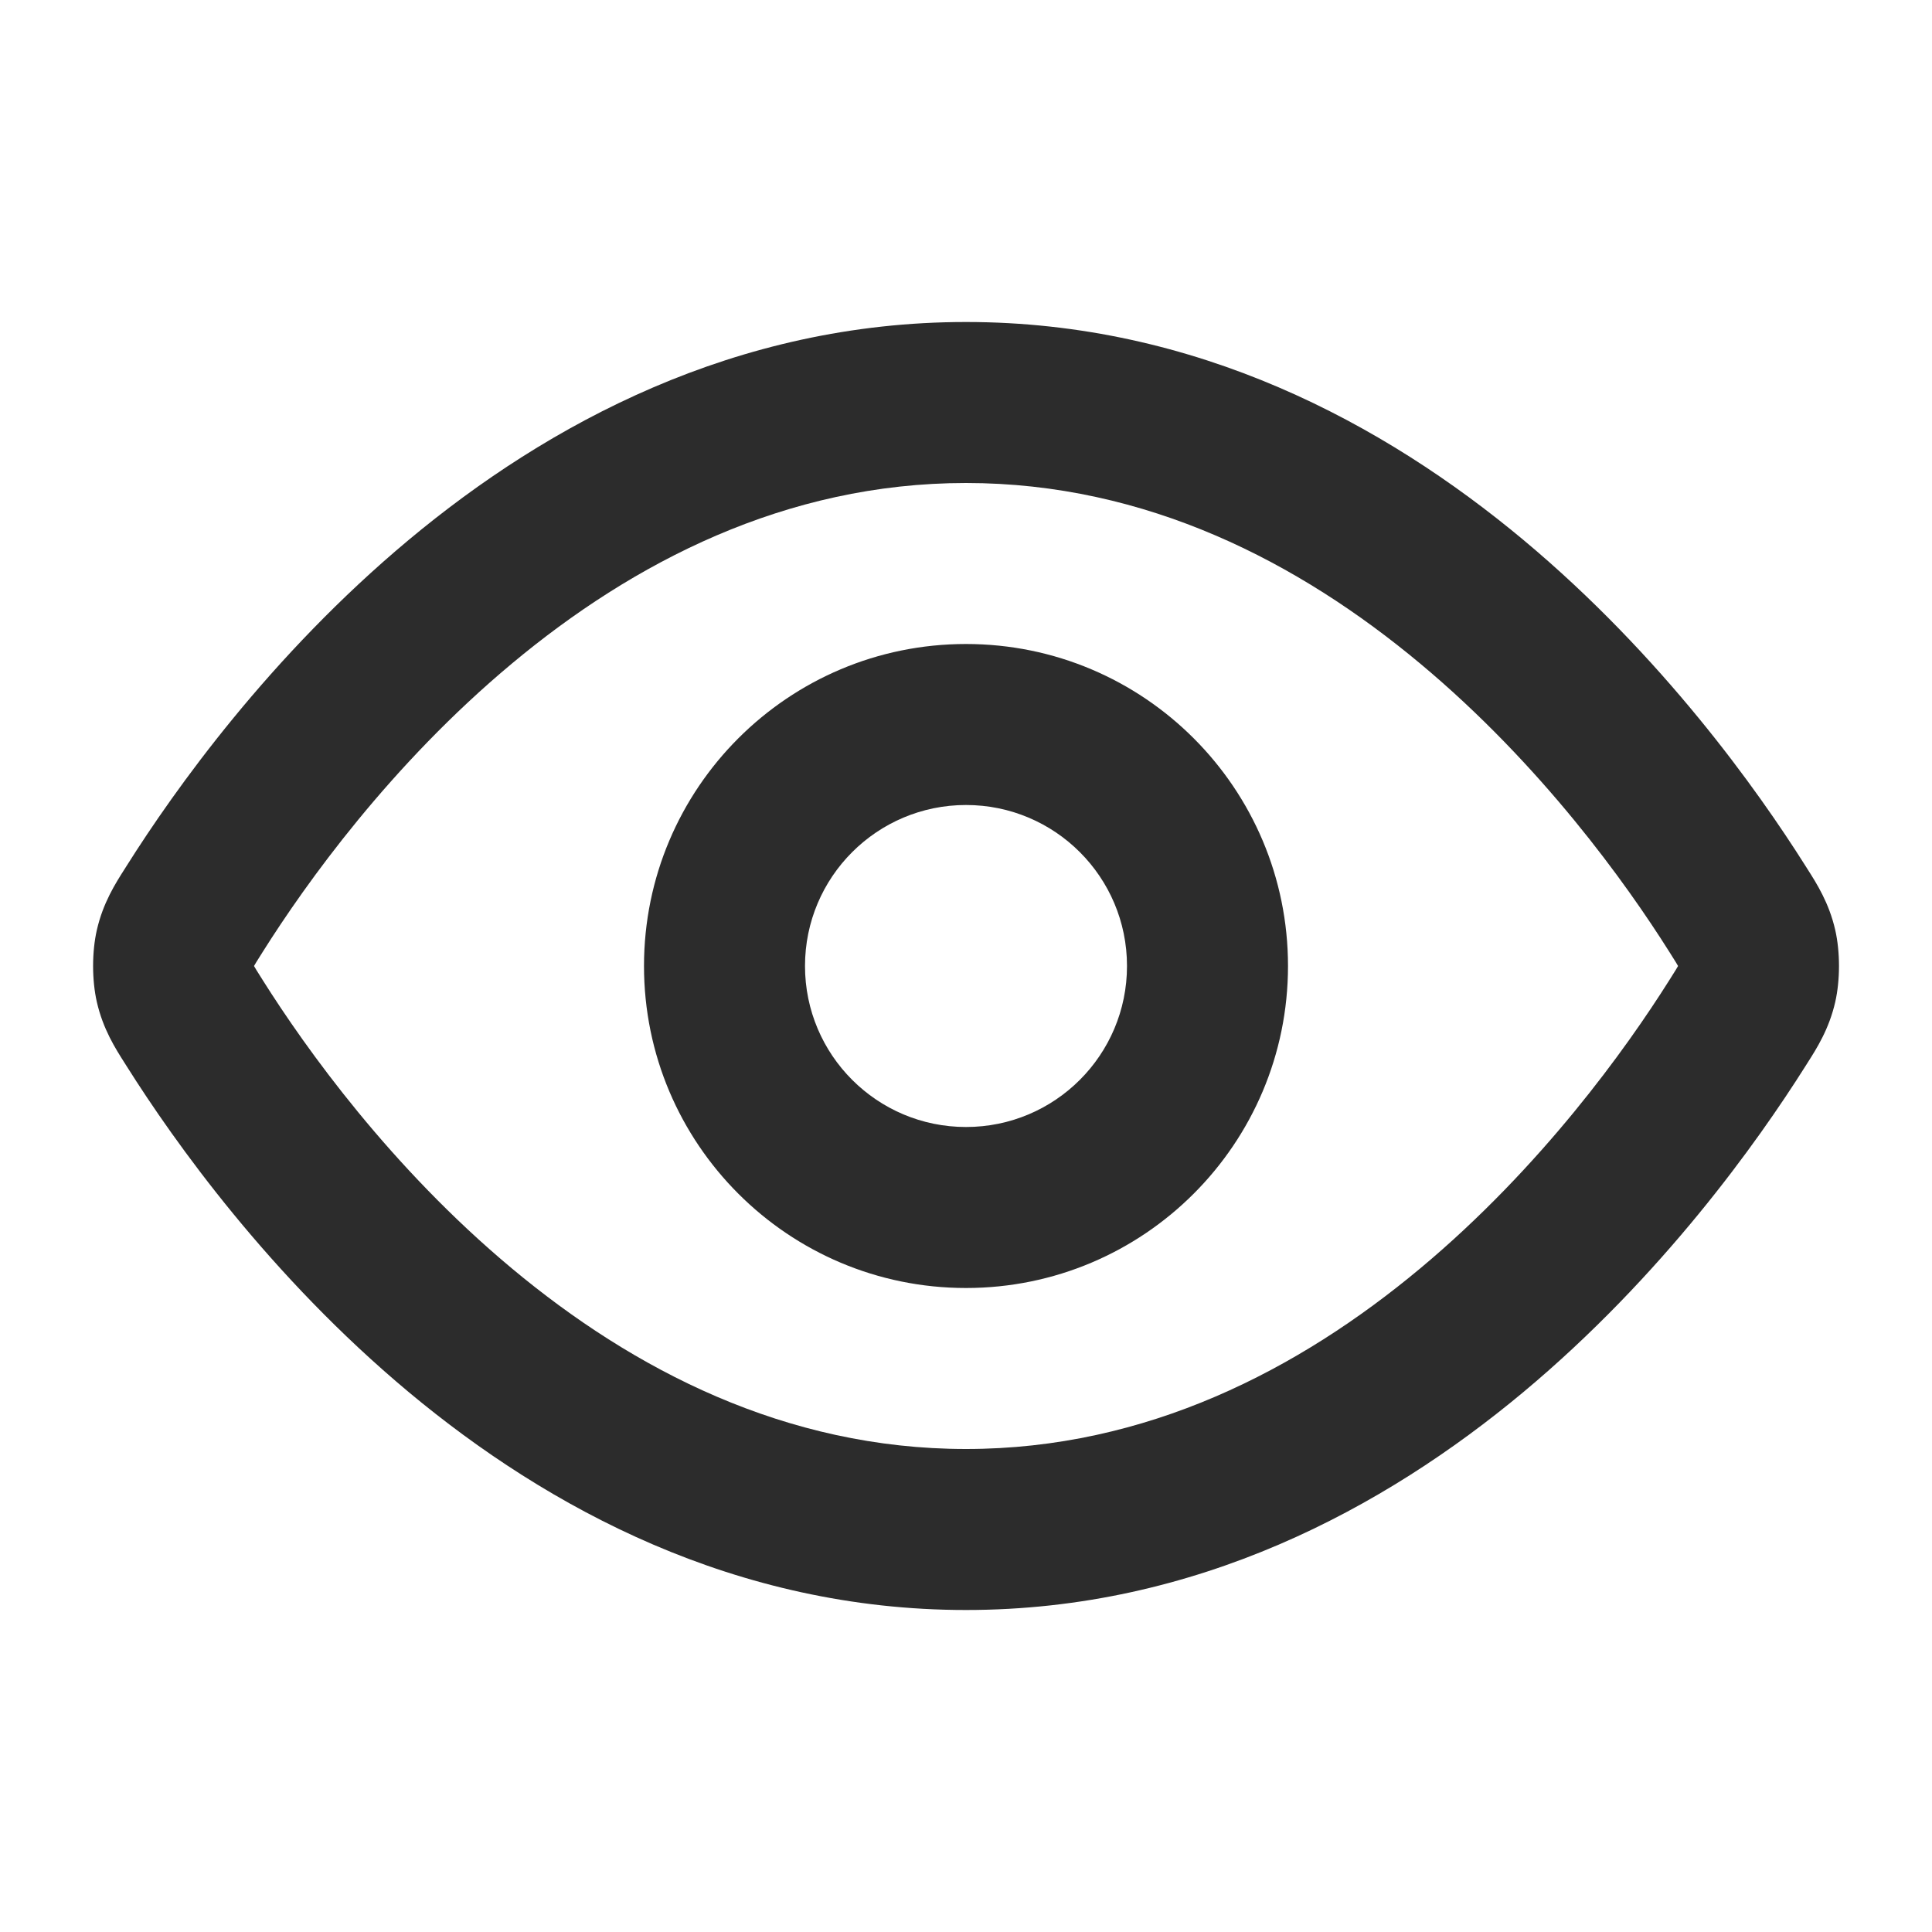 <svg width="24" height="24" viewBox="0 0 24 24" fill="none" xmlns="http://www.w3.org/2000/svg">
<path fill-rule="evenodd" clip-rule="evenodd" d="M6.359 8.243C4.852 9.5 3.798 10.977 3.266 11.821C3.23 11.877 3.206 11.916 3.185 11.95C3.171 11.972 3.162 11.988 3.156 11.999L3.156 12L3.156 12.001C3.162 12.012 3.171 12.028 3.185 12.05C3.206 12.084 3.23 12.123 3.266 12.179C3.798 13.023 4.852 14.5 6.359 15.757C7.863 17.012 9.757 18 12 18C14.244 18 16.138 17.012 17.642 15.757C19.148 14.5 20.203 13.023 20.735 12.179C20.77 12.123 20.795 12.084 20.816 12.05C20.829 12.028 20.838 12.012 20.845 12.001L20.845 12L20.845 11.999C20.838 11.988 20.829 11.972 20.816 11.95C20.795 11.916 20.77 11.877 20.735 11.821C20.203 10.977 19.148 9.5 17.642 8.243C16.138 6.988 14.244 6 12 6C9.757 6 7.863 6.988 6.359 8.243ZM5.077 6.707C6.806 5.265 9.139 4 12 4C14.862 4 17.195 5.265 18.924 6.707C20.65 8.148 21.833 9.814 22.426 10.753C22.434 10.765 22.442 10.778 22.45 10.791C22.568 10.976 22.721 11.216 22.798 11.553C22.86 11.825 22.86 12.175 22.798 12.447C22.721 12.784 22.568 13.024 22.45 13.209C22.442 13.222 22.434 13.235 22.426 13.247C21.833 14.186 20.65 15.852 18.924 17.293C17.195 18.735 14.862 20 12 20C9.139 20 6.806 18.735 5.077 17.293C3.351 15.852 2.167 14.186 1.575 13.247C1.567 13.235 1.559 13.222 1.551 13.209C1.433 13.024 1.28 12.784 1.203 12.447C1.141 12.175 1.141 11.825 1.203 11.553C1.28 11.216 1.433 10.976 1.551 10.791C1.559 10.778 1.567 10.765 1.575 10.753C2.167 9.814 3.351 8.148 5.077 6.707ZM12 10C10.896 10 10 10.895 10 12C10 13.105 10.896 14 12 14C13.105 14 14 13.105 14 12C14 10.895 13.105 10 12 10ZM8 12C8 9.791 9.791 8 12 8C14.21 8 16 9.791 16 12C16 14.209 14.21 16 12 16C9.791 16 8 14.209 8 12Z" fill="#2C2C2C"/>
</svg>
